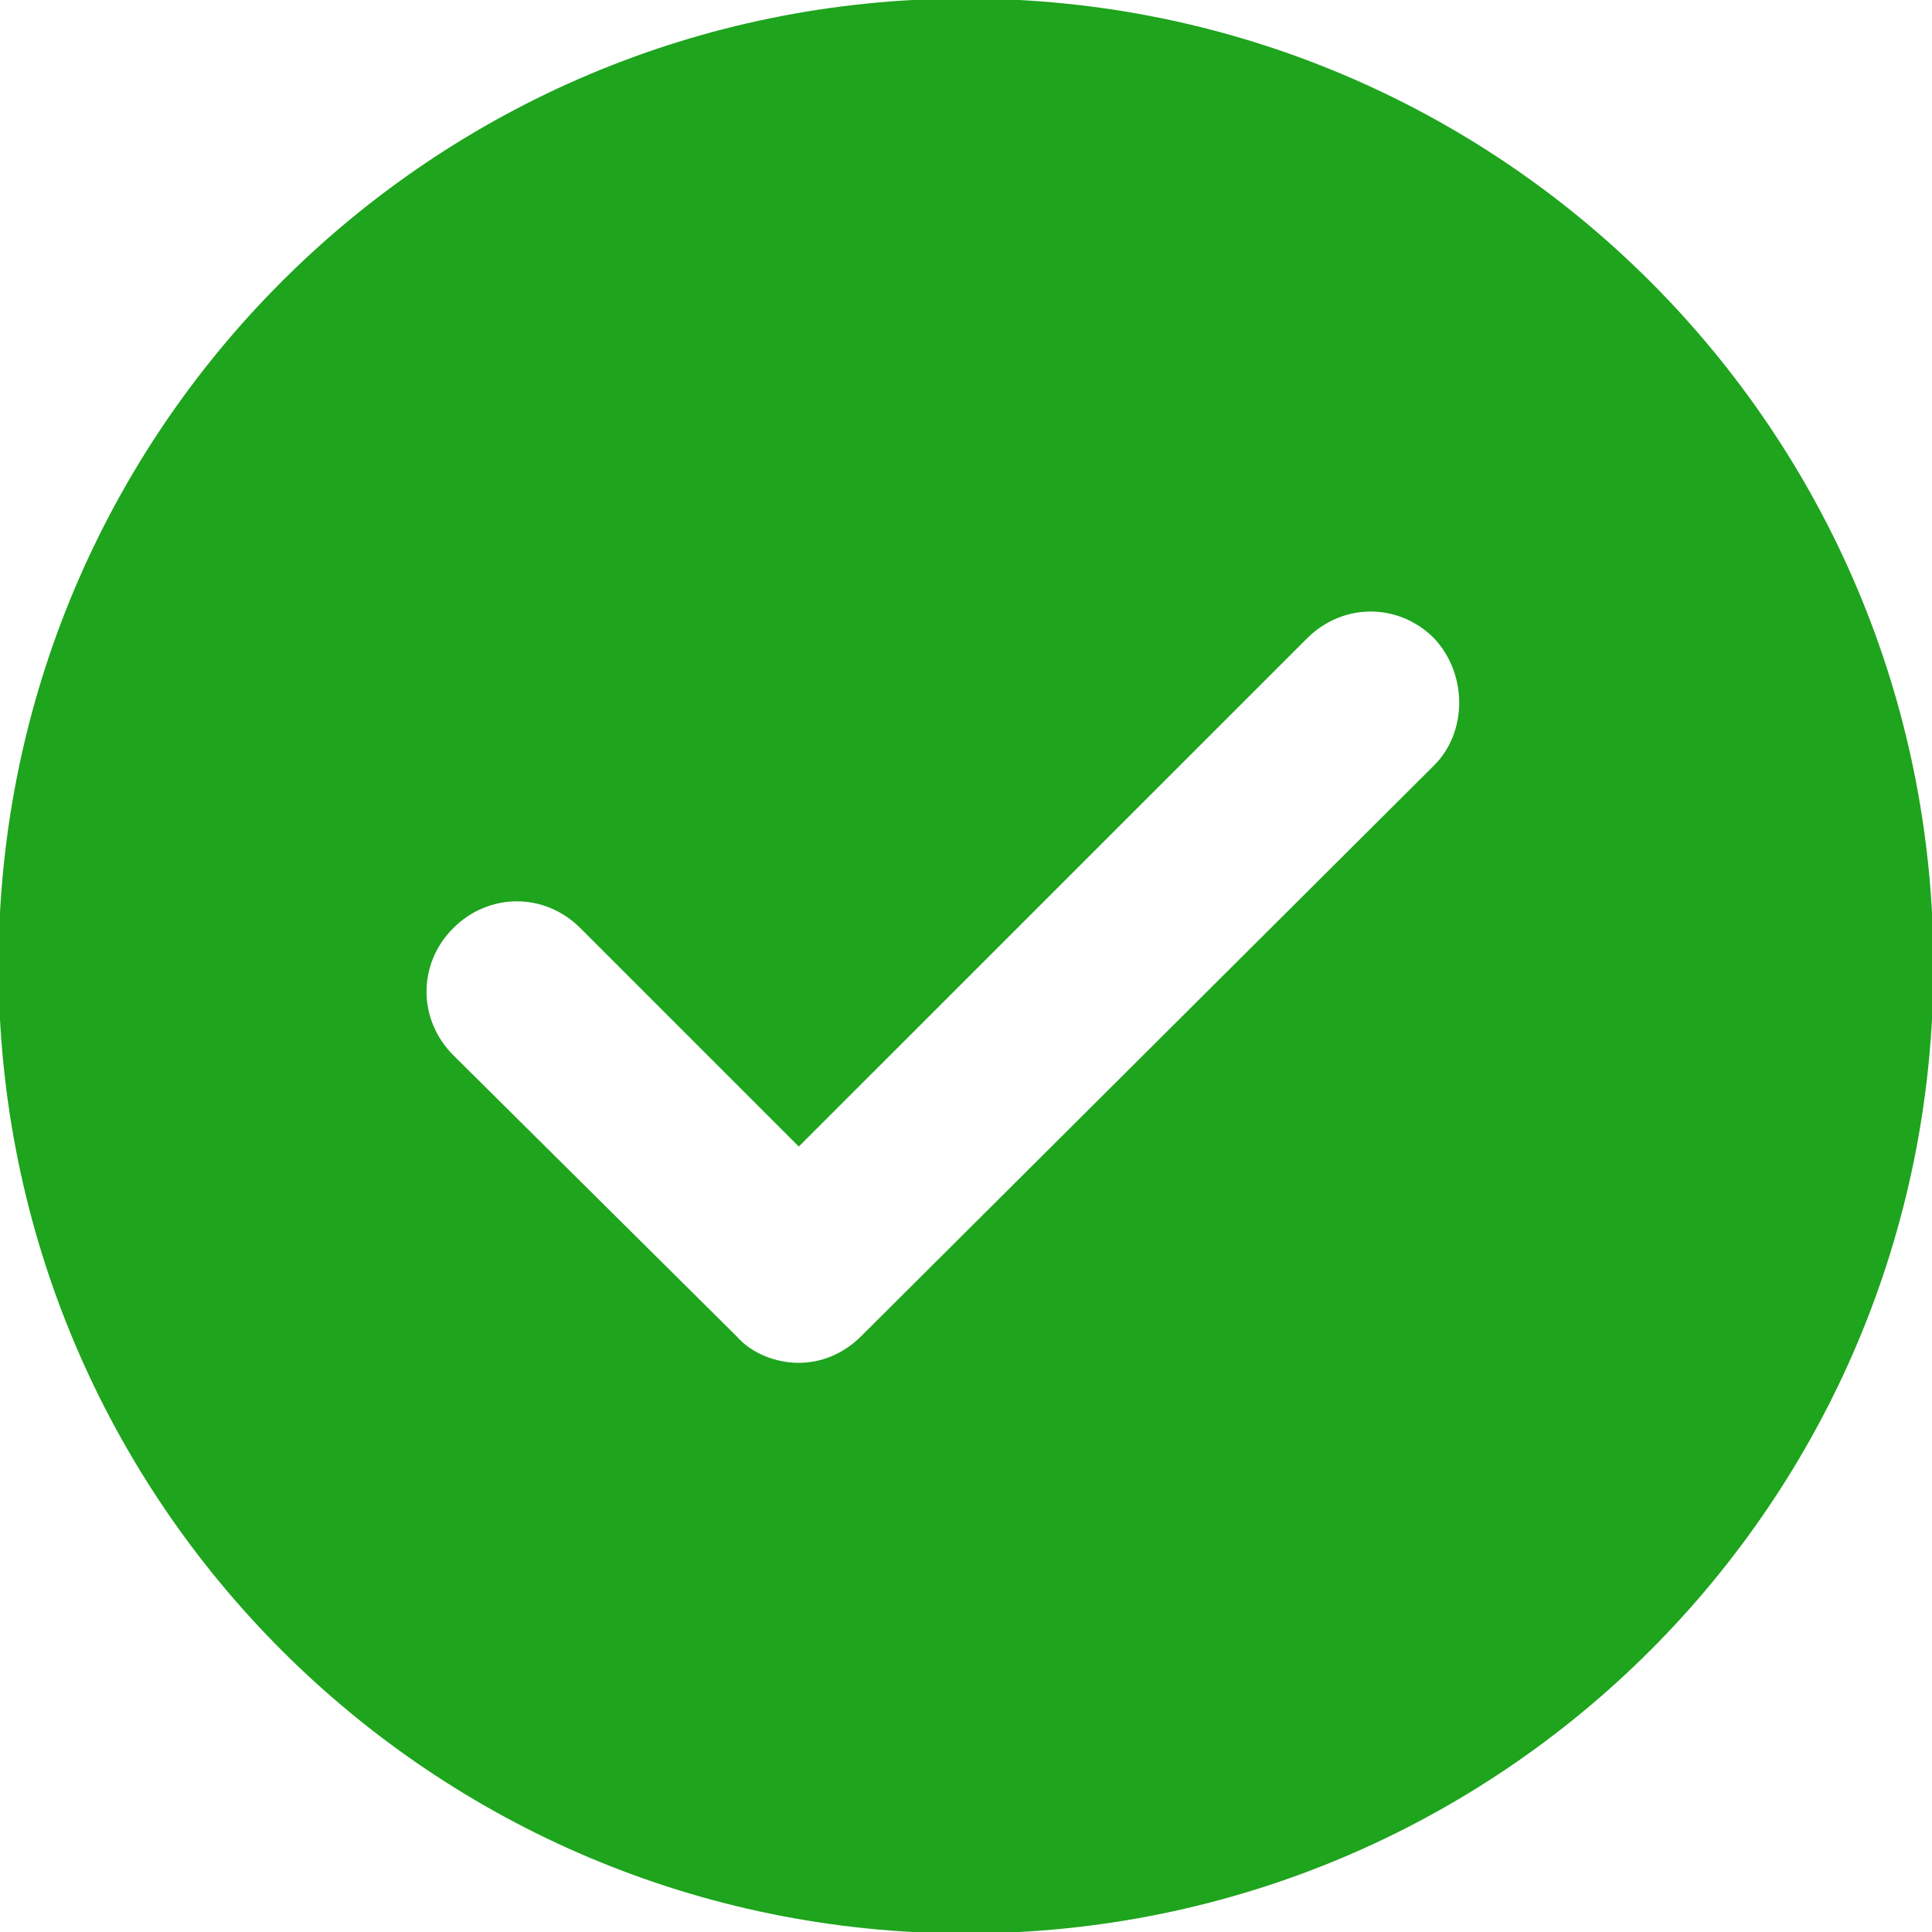 <svg width="20" height="20" viewBox="0 0 20 20" fill="none" xmlns="http://www.w3.org/2000/svg">
<g clip-path="url(#clip0_367_6848)">
<path d="M10 -0.015C4.462 -0.015 -0.015 4.461 -0.015 10C-0.015 15.538 4.462 20.015 10 20.015C15.538 20.015 20.015 15.538 20.015 10C20.015 4.461 15.538 -0.015 10 -0.015ZM14.846 7.923L8.916 13.831C8.731 14.016 8.5 14.108 8.269 14.108C8.038 14.108 7.784 14.016 7.623 13.831L4.692 10.923C4.323 10.553 4.323 9.976 4.692 9.608C5.062 9.238 5.639 9.238 6.008 9.608L8.269 11.869L13.531 6.608C13.901 6.238 14.478 6.238 14.846 6.608C15.192 6.976 15.192 7.577 14.846 7.923L14.846 7.923Z" fill="#1EA41D"/>
</g>
<defs>
<clipPath id="clip0_367_6848">
<rect width="20" height="20" fill="white"/>
</clipPath>
</defs>
</svg>
